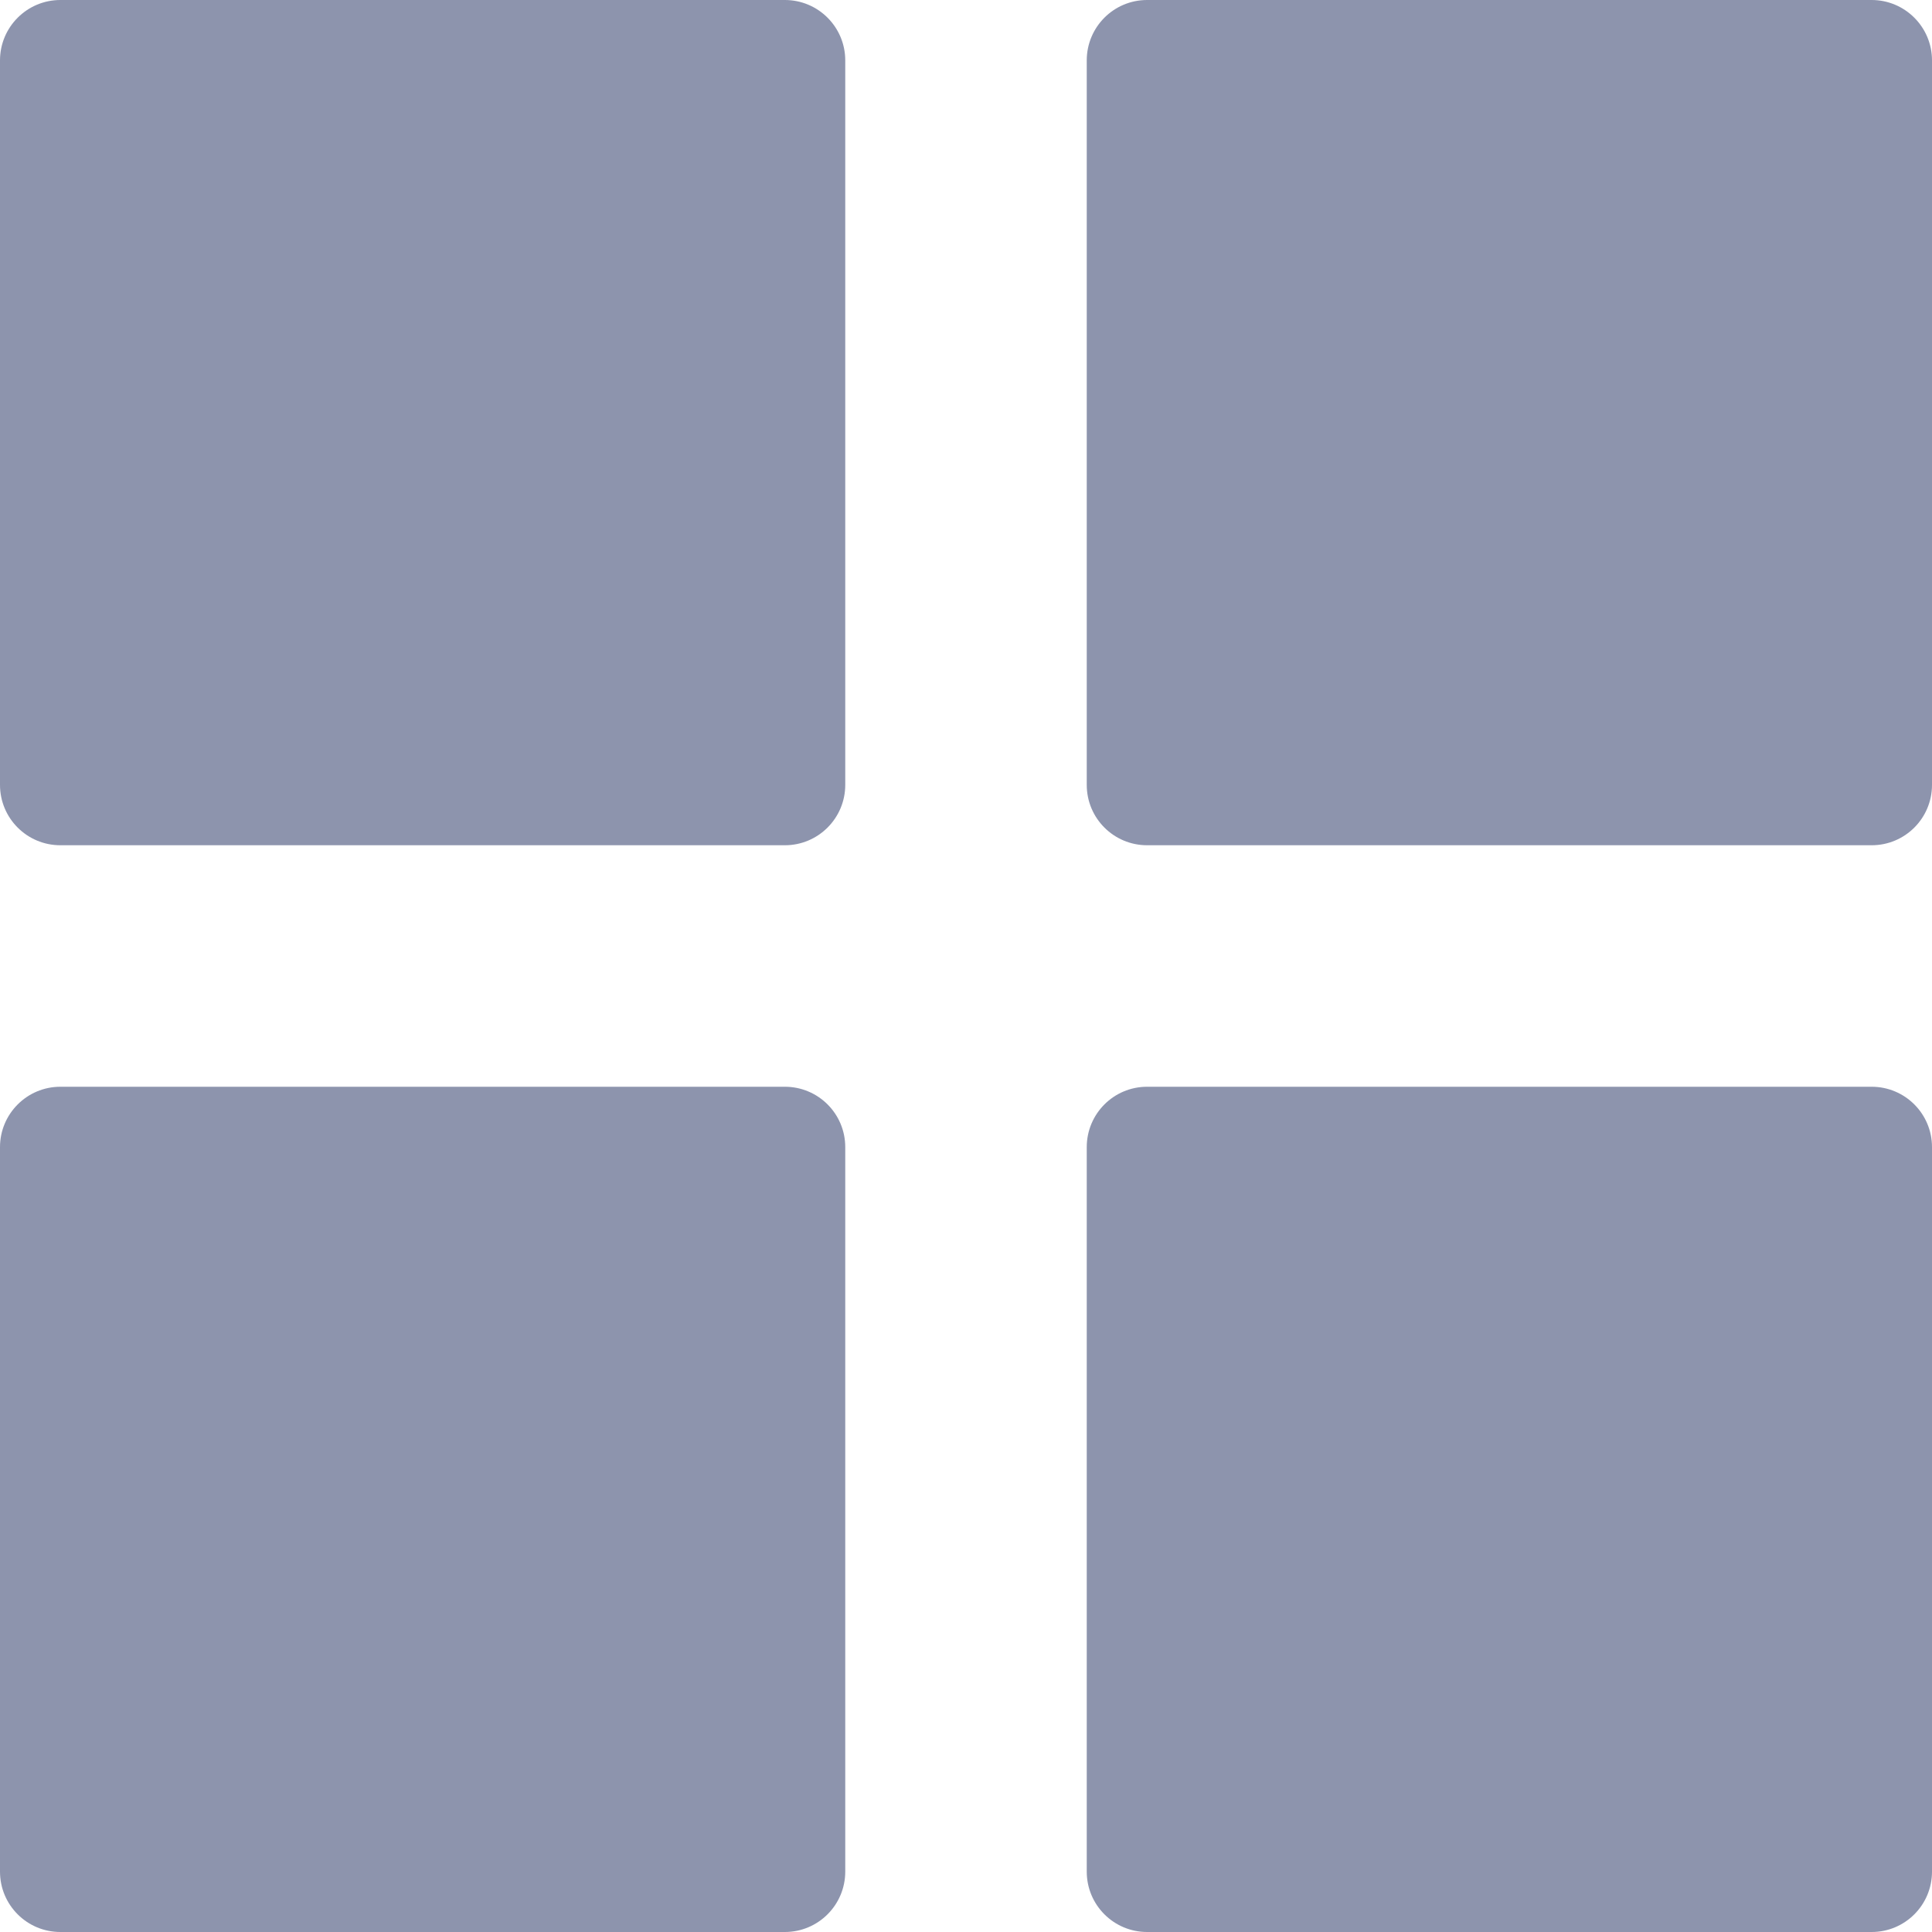 <svg height="20" fill="#8d94ad" viewBox="0 0 20 20" width="20" xmlns="http://www.w3.org/2000/svg"><g fill-rule="evenodd"><path d="M39.375 11.25h-7.5c-.346 0-.625.28-.625.625v7.5c0 .346.28.625.625.625h7.5c.346 0 .625-.28.625-.625v-7.5c0-.346-.28-.625-.625-.625zm0-11.25h-7.5c-.346 0-.625.28-.625.625v7.5c0 .346.28.625.625.625h7.5c.346 0 .625-.28.625-.625v-7.5C40 .28 39.72 0 39.375 0zm-11.25 0h-7.5C20.28 0 20 .28 20 .625v7.5c0 .346.28.625.625.625h7.5c.345 0 .625-.28.625-.625v-7.5c0-.345-.28-.625-.625-.625zm0 11.25h-7.5c-.345 0-.625.28-.625.625v7.5c0 .346.28.625.625.625h7.5c.345 0 .625-.28.625-.625v-7.5c0-.346-.28-.625-.625-.625z" transform="translate(-103 -680) translate(0 655) translate(83 25)"></path></g></svg>